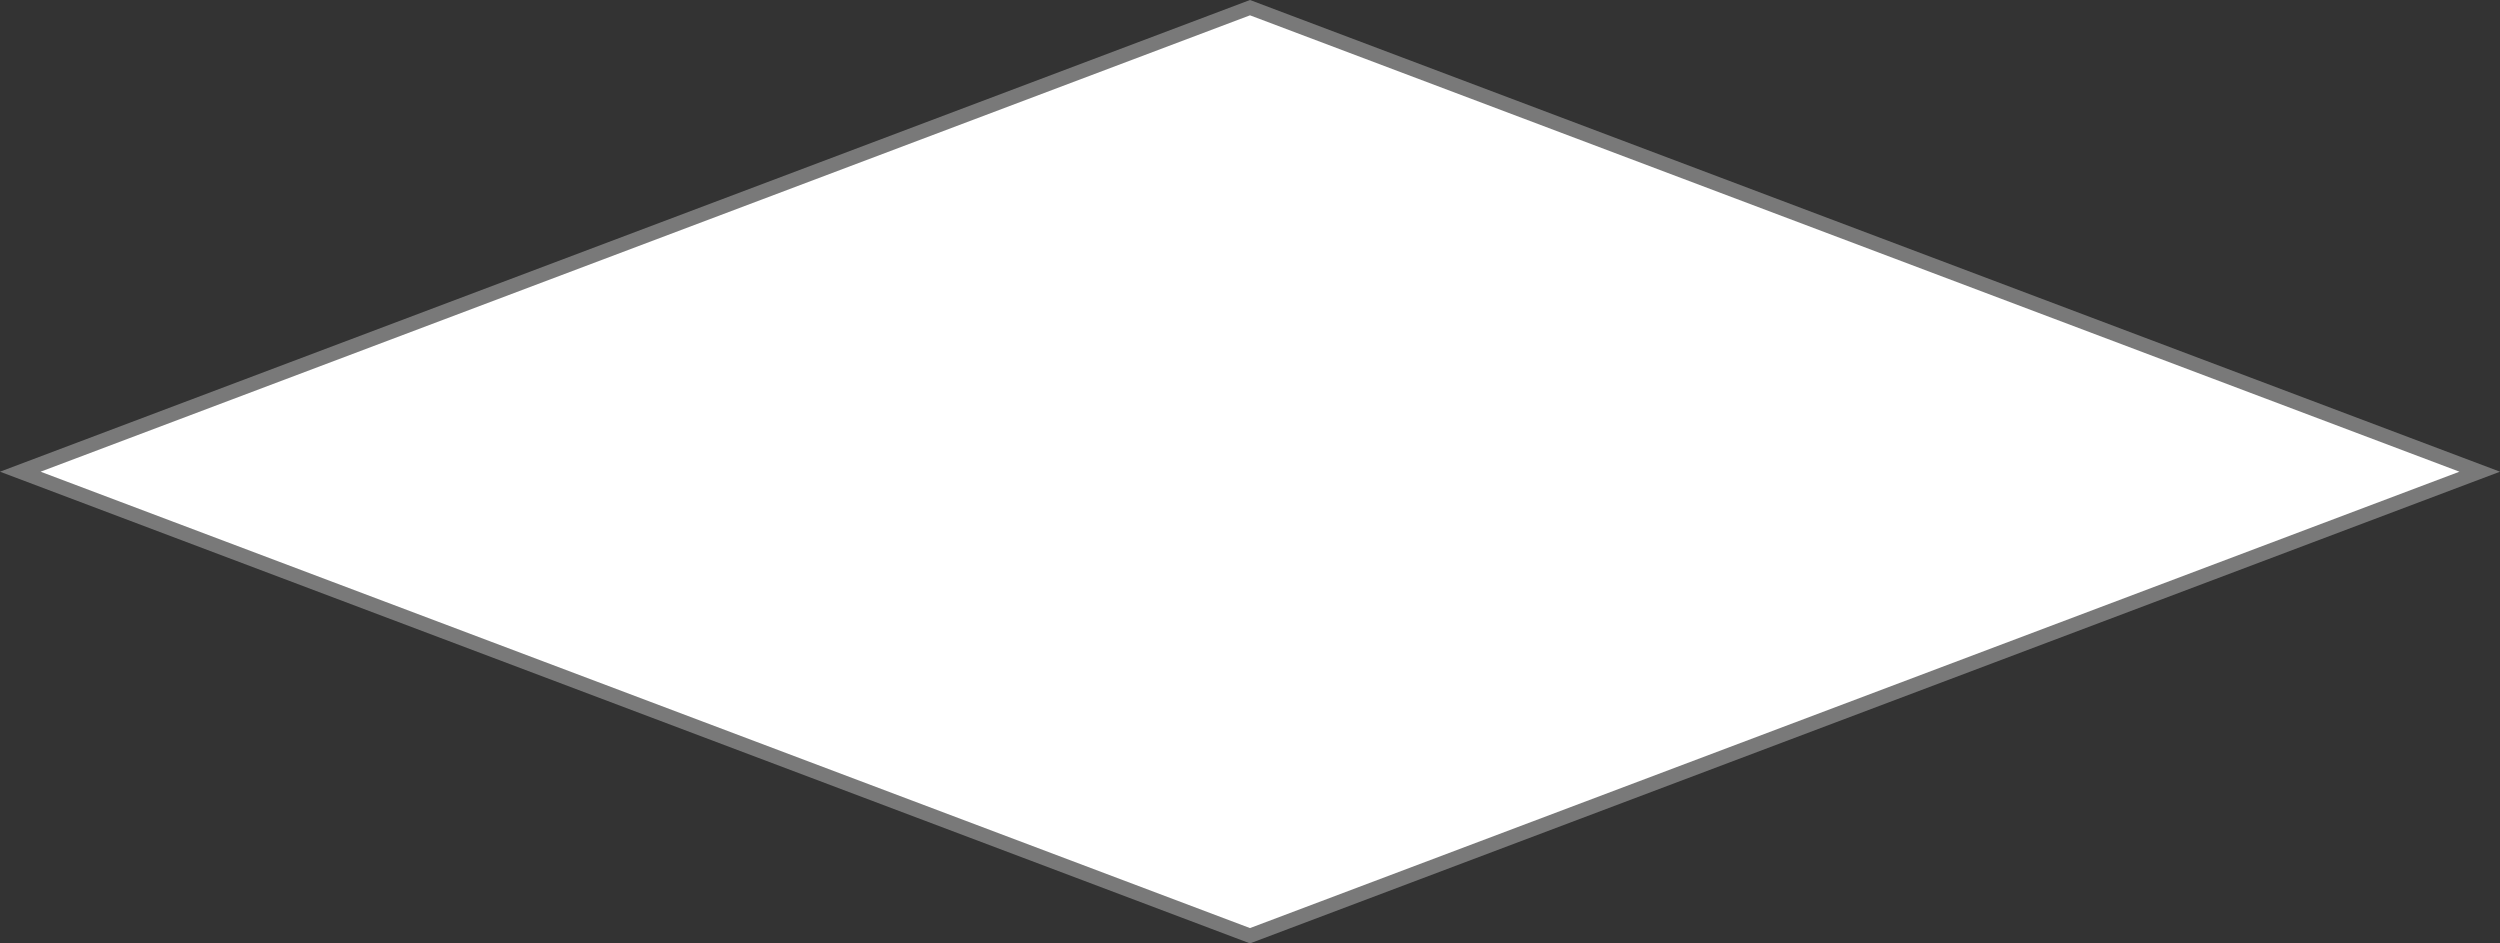 ﻿<?xml version="1.0" encoding="utf-8"?>
<svg version="1.1" xmlns:xlink="http://www.w3.org/1999/xlink" width="159px" height="60px" xmlns="http://www.w3.org/2000/svg">
  <rect width="100%" height="100%" fill="#333333" stroke="none"/>
  <g transform="matrix(1 0 0 1 -921 -1541 )">
    <path d="M 1000.5 1600.513  L 922.29 1571  L 1000.5 1541.487  L 1078.71 1571  L 1000.5 1600.513  Z " fill-rule="nonzero" fill="#ffffff" stroke="none" />
    <path d="M 1000.5 1601  L 921 1571  L 1000.5 1541  L 1080 1571  L 1000.5 1601  Z M 923.581 1571  L 1000.5 1600.026  L 1077.419 1571  L 1000.5 1541.974  L 923.581 1571  Z " fill-rule="nonzero" fill="#797979" stroke="none" />
  </g>
</svg>